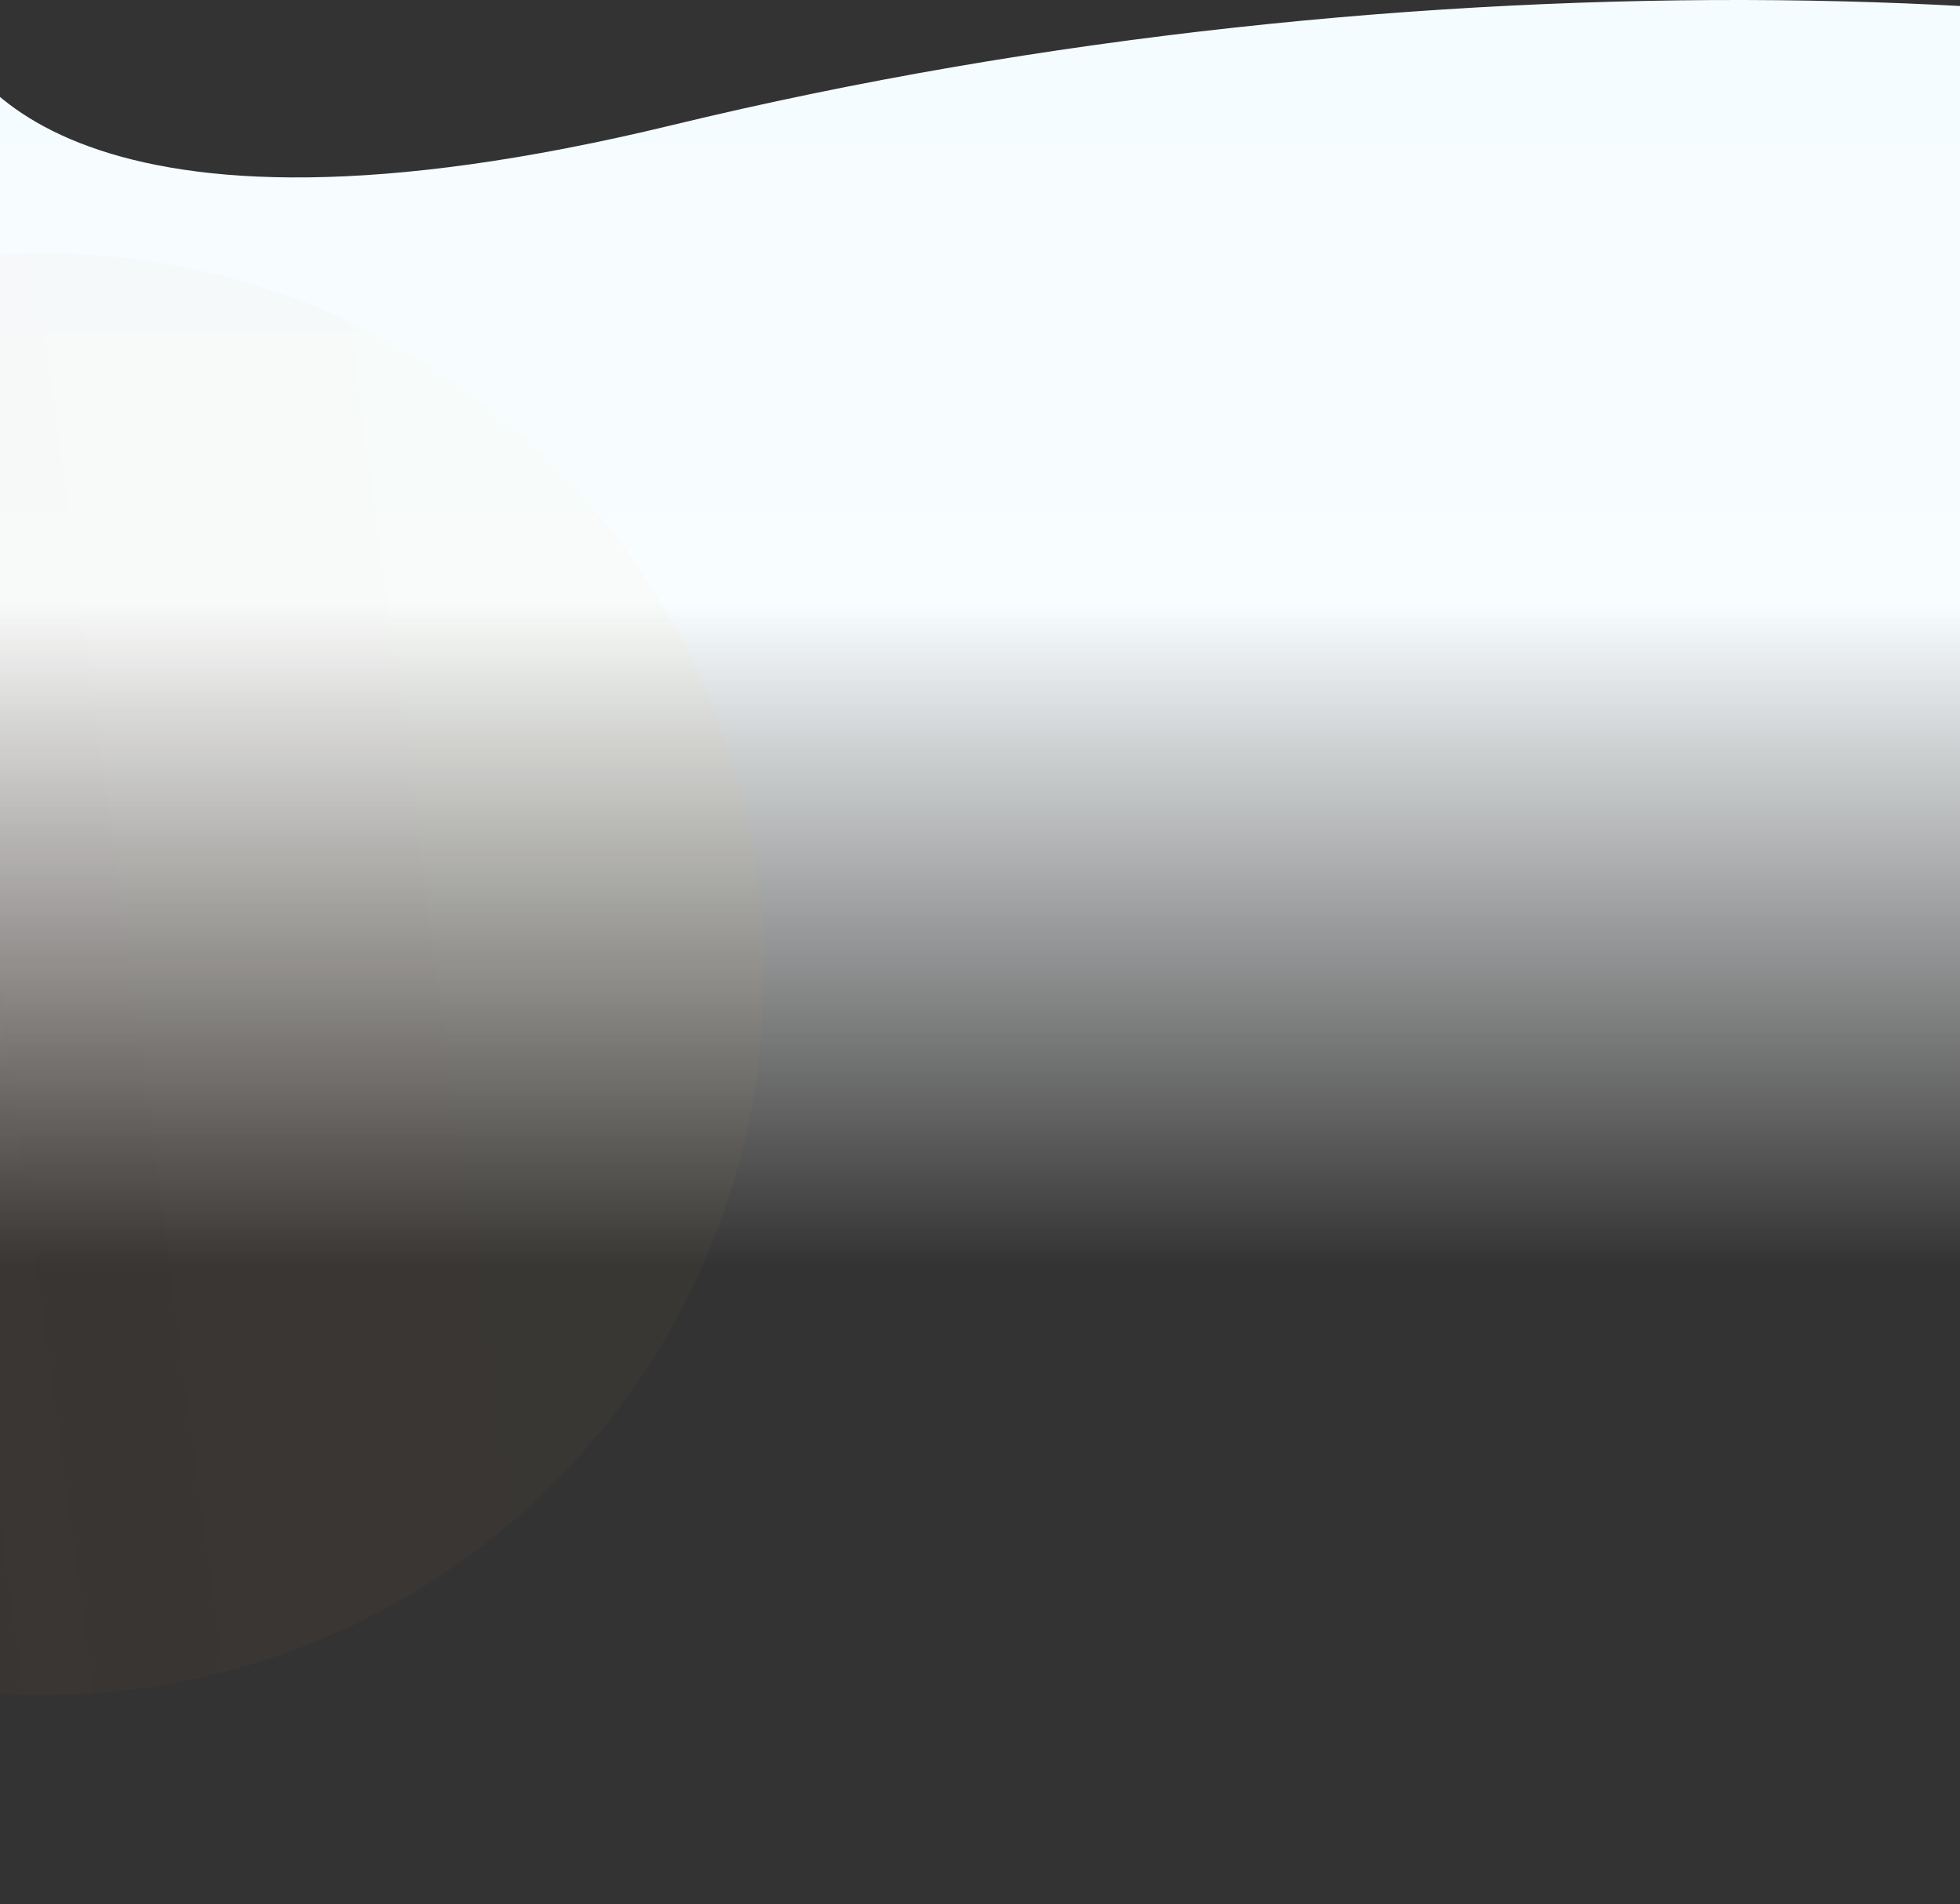 <svg width="3840" height="3730" viewBox="0 0 3840 3730" fill="none" xmlns="http://www.w3.org/2000/svg">
<rect x="0" y="0" width="3840" height="3730" fill="#333333" stroke="none"/>
<g clip-path="url(#clip0)">
<path d="M1316.53 245.13C154.157 526.665 -88.004 154.035 -118.274 8.727L-608.65 681.054L-872 2533.74L-9.301 3777.94L2651.44 3896L5175.97 3532.73C5451.43 2536.76 5837.07 484.888 5175.97 245.129C4349.6 -54.569 2773.55 -107.77 1316.53 245.13Z" fill="url(#paint0_linear)"/>
<circle opacity="0.25" cx="85" cy="1908" r="1412" fill="url(#paint1_linear)" fill-opacity="0.12"/>
</g>
<defs>
<linearGradient id="paint0_linear" x1="2334.5" y1="118.843" x2="2334.5" y2="3896" gradientUnits="userSpaceOnUse">
<stop stop-color="#F5FCFF"/>
<stop offset="0.281" stop-color="#F8FDFF"/>
<stop offset="0.625" stop-color="white" stop-opacity="0"/>
</linearGradient>
<linearGradient id="paint1_linear" x1="1270.95" y1="1562.56" x2="-1327" y2="1909.59" gradientUnits="userSpaceOnUse">
<stop stop-color="#FED136"/>
<stop offset="0.49" stop-color="#FE8936"/>
<stop offset="1" stop-color="#FE6636" stop-opacity="0"/>
<stop offset="1" stop-color="#FE6636"/>
</linearGradient>
<clipPath id="clip0">
<rect width="3840" height="3730" fill="white"/>
</clipPath>
</defs>
</svg>

